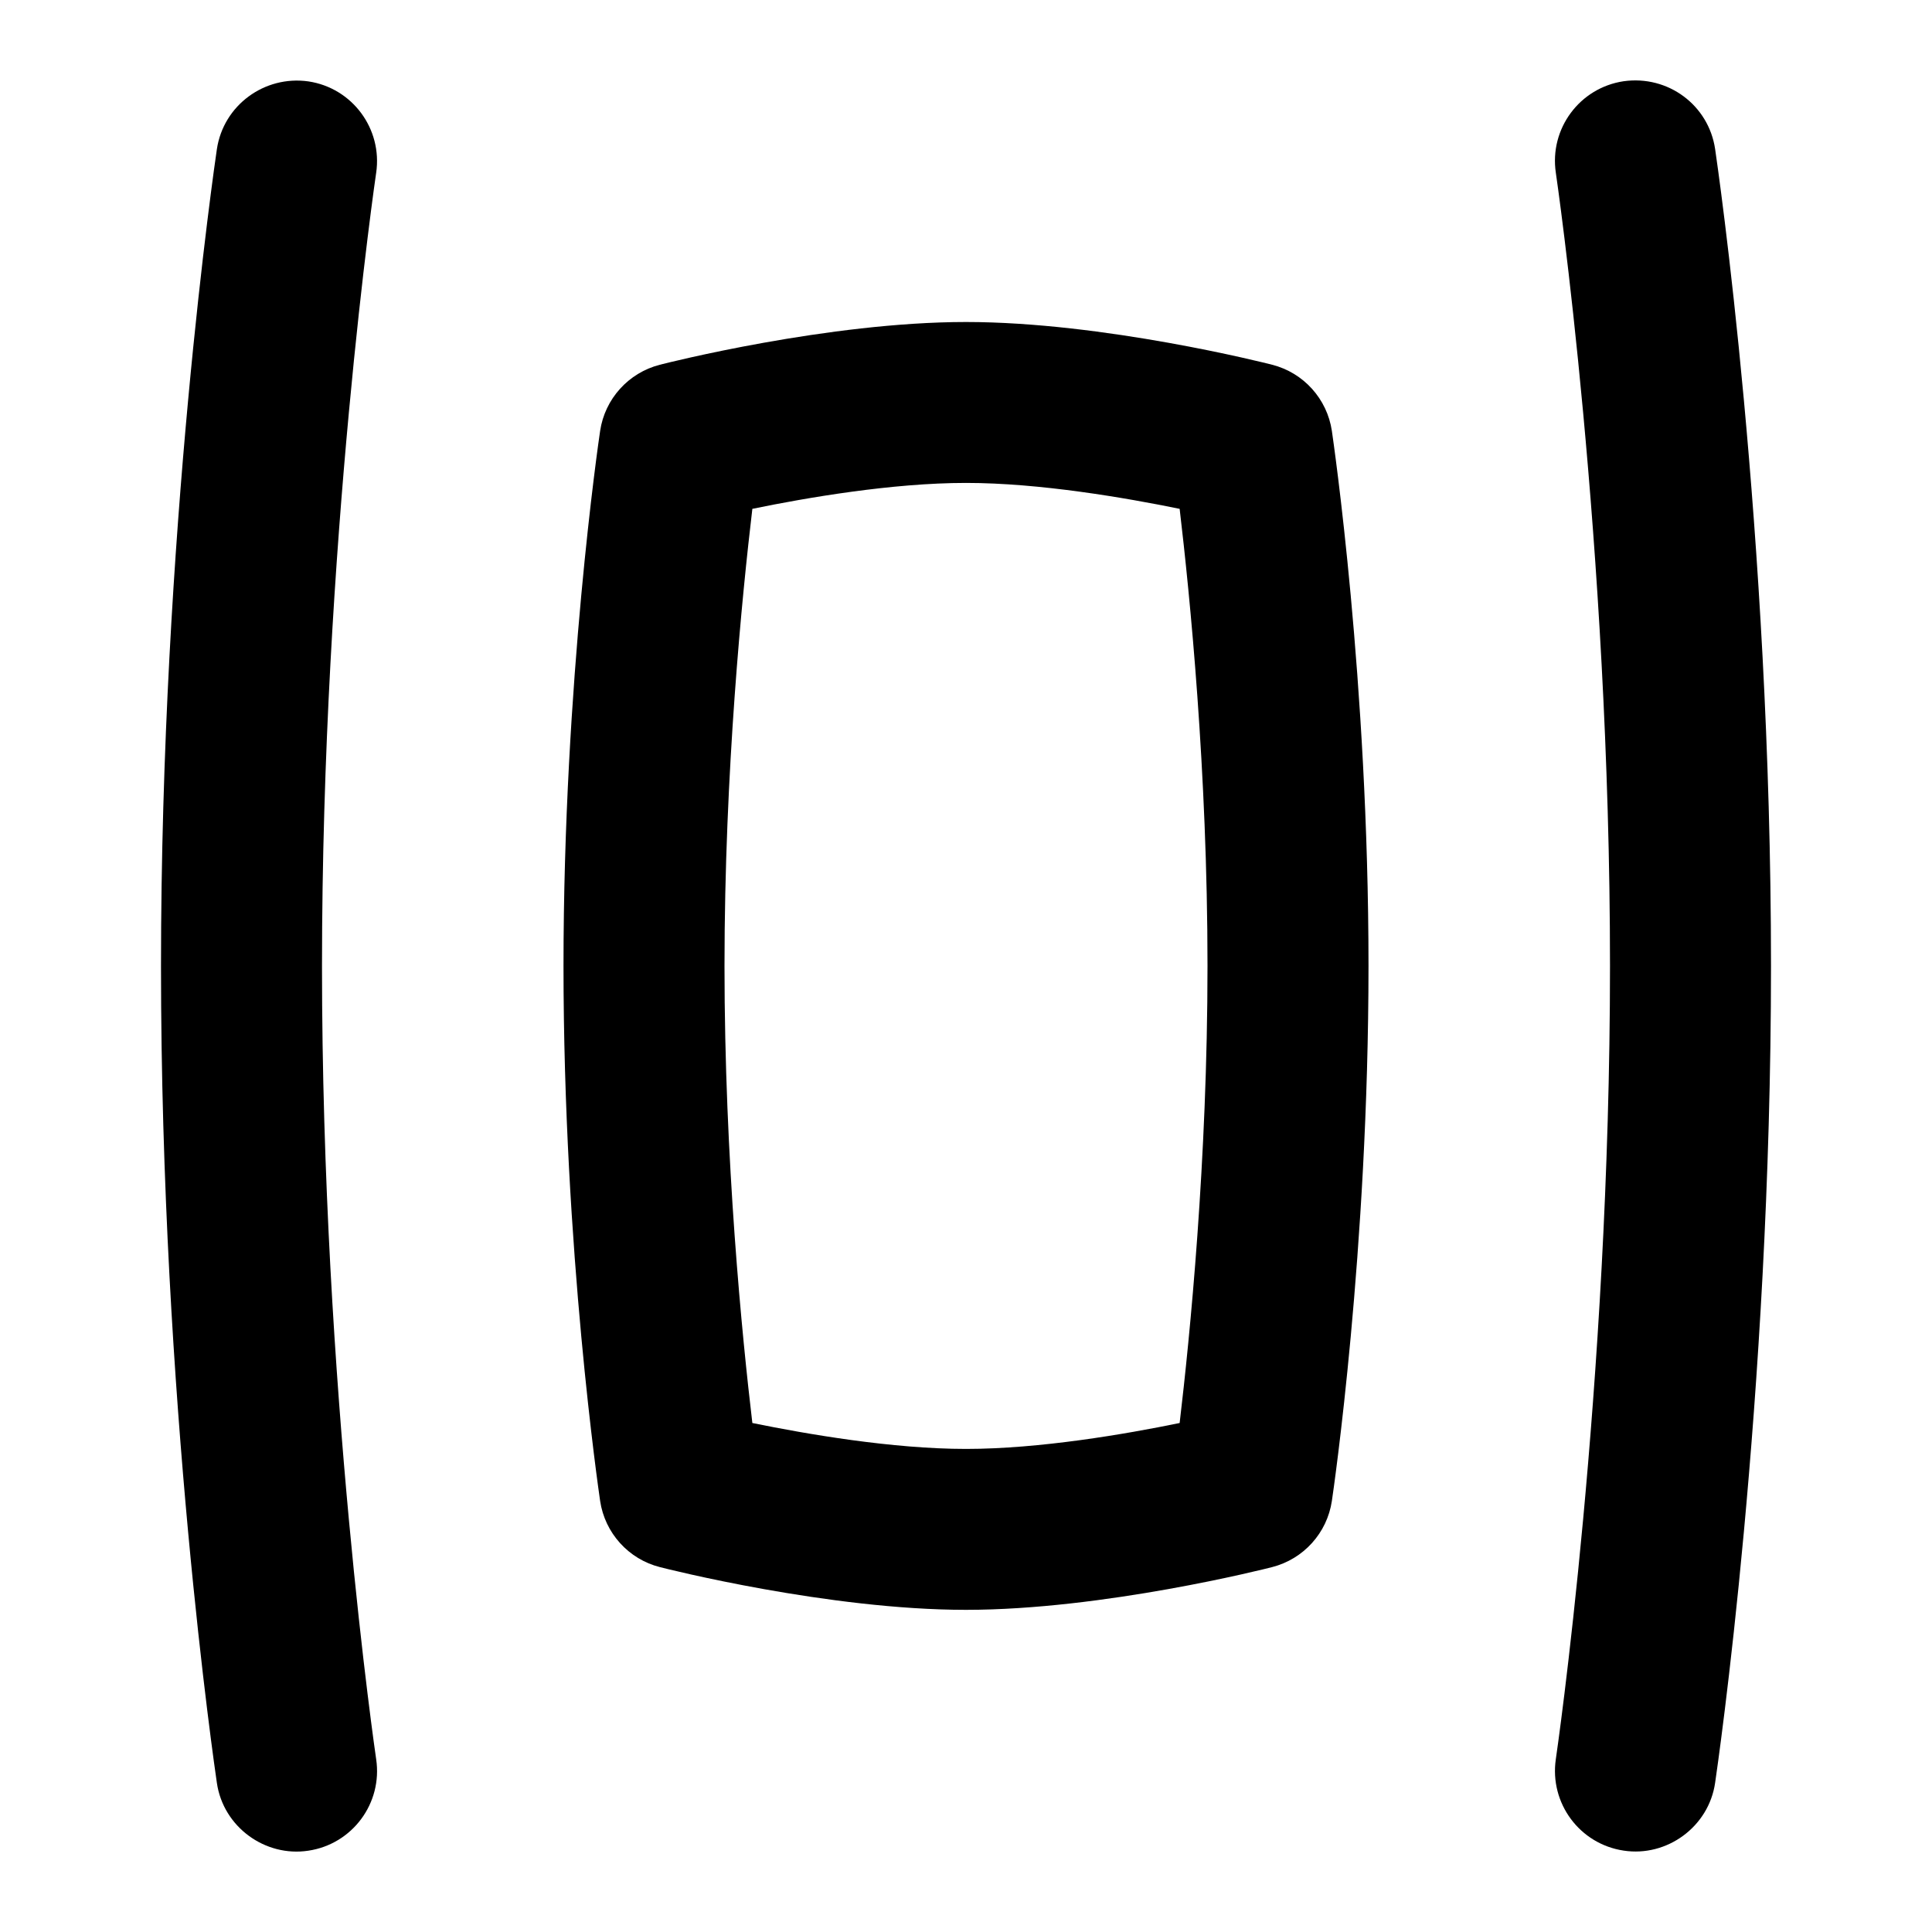 <svg id="Layer_1" viewBox="0 0 24 24" xmlns="http://www.w3.org/2000/svg" data-name="Layer 1"><path d="m15.803 4.531c-.084-.022-2.097-.531-3.803-.531s-3.719.509-3.803.531c-.39.1-.683.424-.742.822-.019.125-.455 3.113-.455 6.646s.437 6.521.455 6.646c.059.398.352.723.742.822.084.022 2.097.531 3.803.531s3.719-.509 3.803-.531c.39-.1.683-.424.742-.822.019-.125.455-3.113.455-6.646s-.437-6.521-.455-6.646c-.059-.398-.352-.723-.742-.822zm-1.149 13.146c-.67.138-1.739.322-2.654.322s-1.984-.185-2.654-.322c-.126-1.064-.346-3.26-.346-5.678s.22-4.614.346-5.678c.67-.138 1.739-.322 2.654-.322s1.984.185 2.654.322c.126 1.064.346 3.26.346 5.678s-.22 4.614-.346 5.678zm-9.981-15.531c-.007.045-.673 4.611-.673 9.854s.666 9.808.673 9.854c.081.546-.296 1.055-.843 1.136-.535.082-1.057-.294-1.136-.843-.028-.191-.694-4.75-.694-10.146s.666-9.956.694-10.147c.081-.546.591-.92 1.136-.843.546.081.923.589.843 1.136zm17.327 9.854c0 5.396-.666 9.955-.694 10.146-.079.549-.601.925-1.136.843-.546-.081-.923-.589-.843-1.136.007-.045.673-4.611.673-9.854s-.666-9.808-.673-9.854c-.081-.546.296-1.055.843-1.136.551-.077 1.055.296 1.136.843.028.191.694 4.75.694 10.146z"/></svg>
